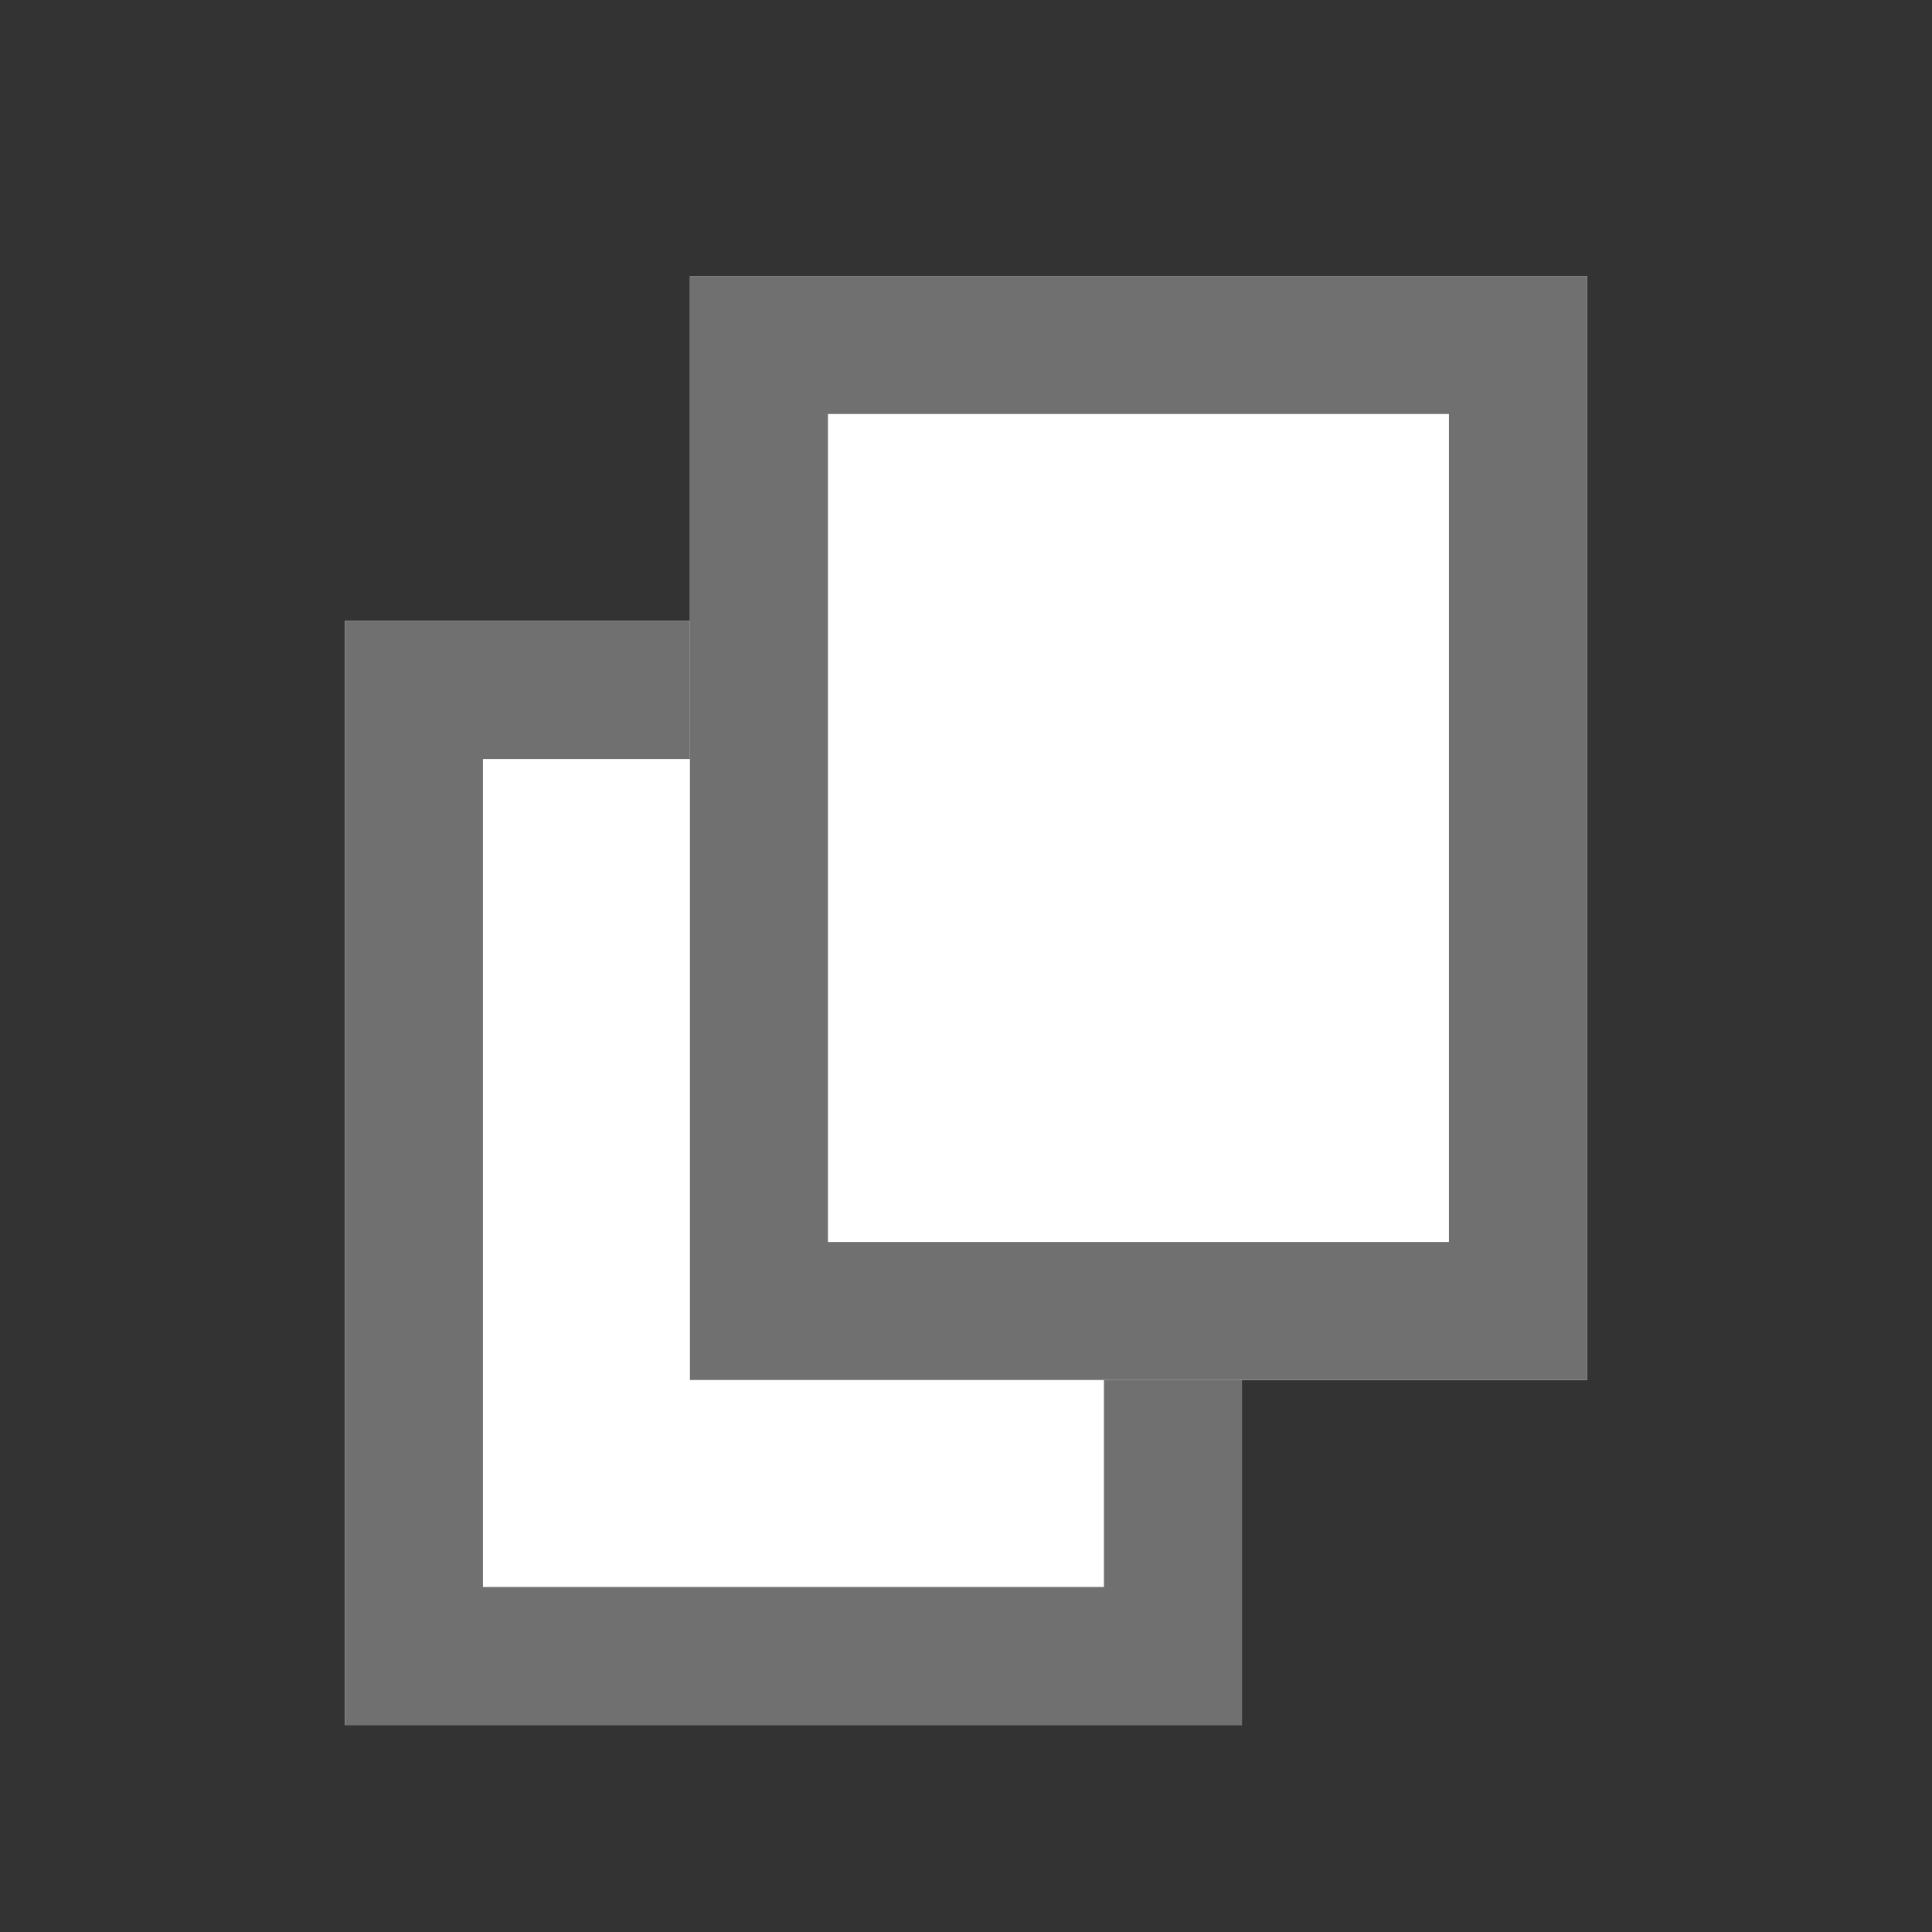 <svg xmlns="http://www.w3.org/2000/svg" width="28" height="28" viewBox="0 0 28 28">
  <rect x="0" y="0" width="28" height="28" fill="#333333" stroke="none"/>
  <g id="Group_5062" data-name="Group 5062" transform="translate(-1530 10121)">
    <rect id="Rectangle_226" data-name="Rectangle 226" width="28" height="28" transform="translate(1530 -10121)" fill="none"/>
    <g id="Group_5061" data-name="Group 5061" transform="translate(34.176 2.489)">
      <g id="Rectangle_973" data-name="Rectangle 973" transform="translate(1500.823 -10114.489)" fill="#fff" stroke="#707070" stroke-width="2">
        <rect width="13" height="16" stroke="none"/>
        <rect x="1" y="1" width="11" height="14" fill="none"/>
      </g>
      <g id="Rectangle_974" data-name="Rectangle 974" transform="translate(1505.823 -10119.489)" fill="#fff" stroke="#707070" stroke-width="2">
        <rect width="13" height="16" stroke="none"/>
        <rect x="1" y="1" width="11" height="14" fill="none"/>
      </g>
    </g>
  </g>
</svg>

